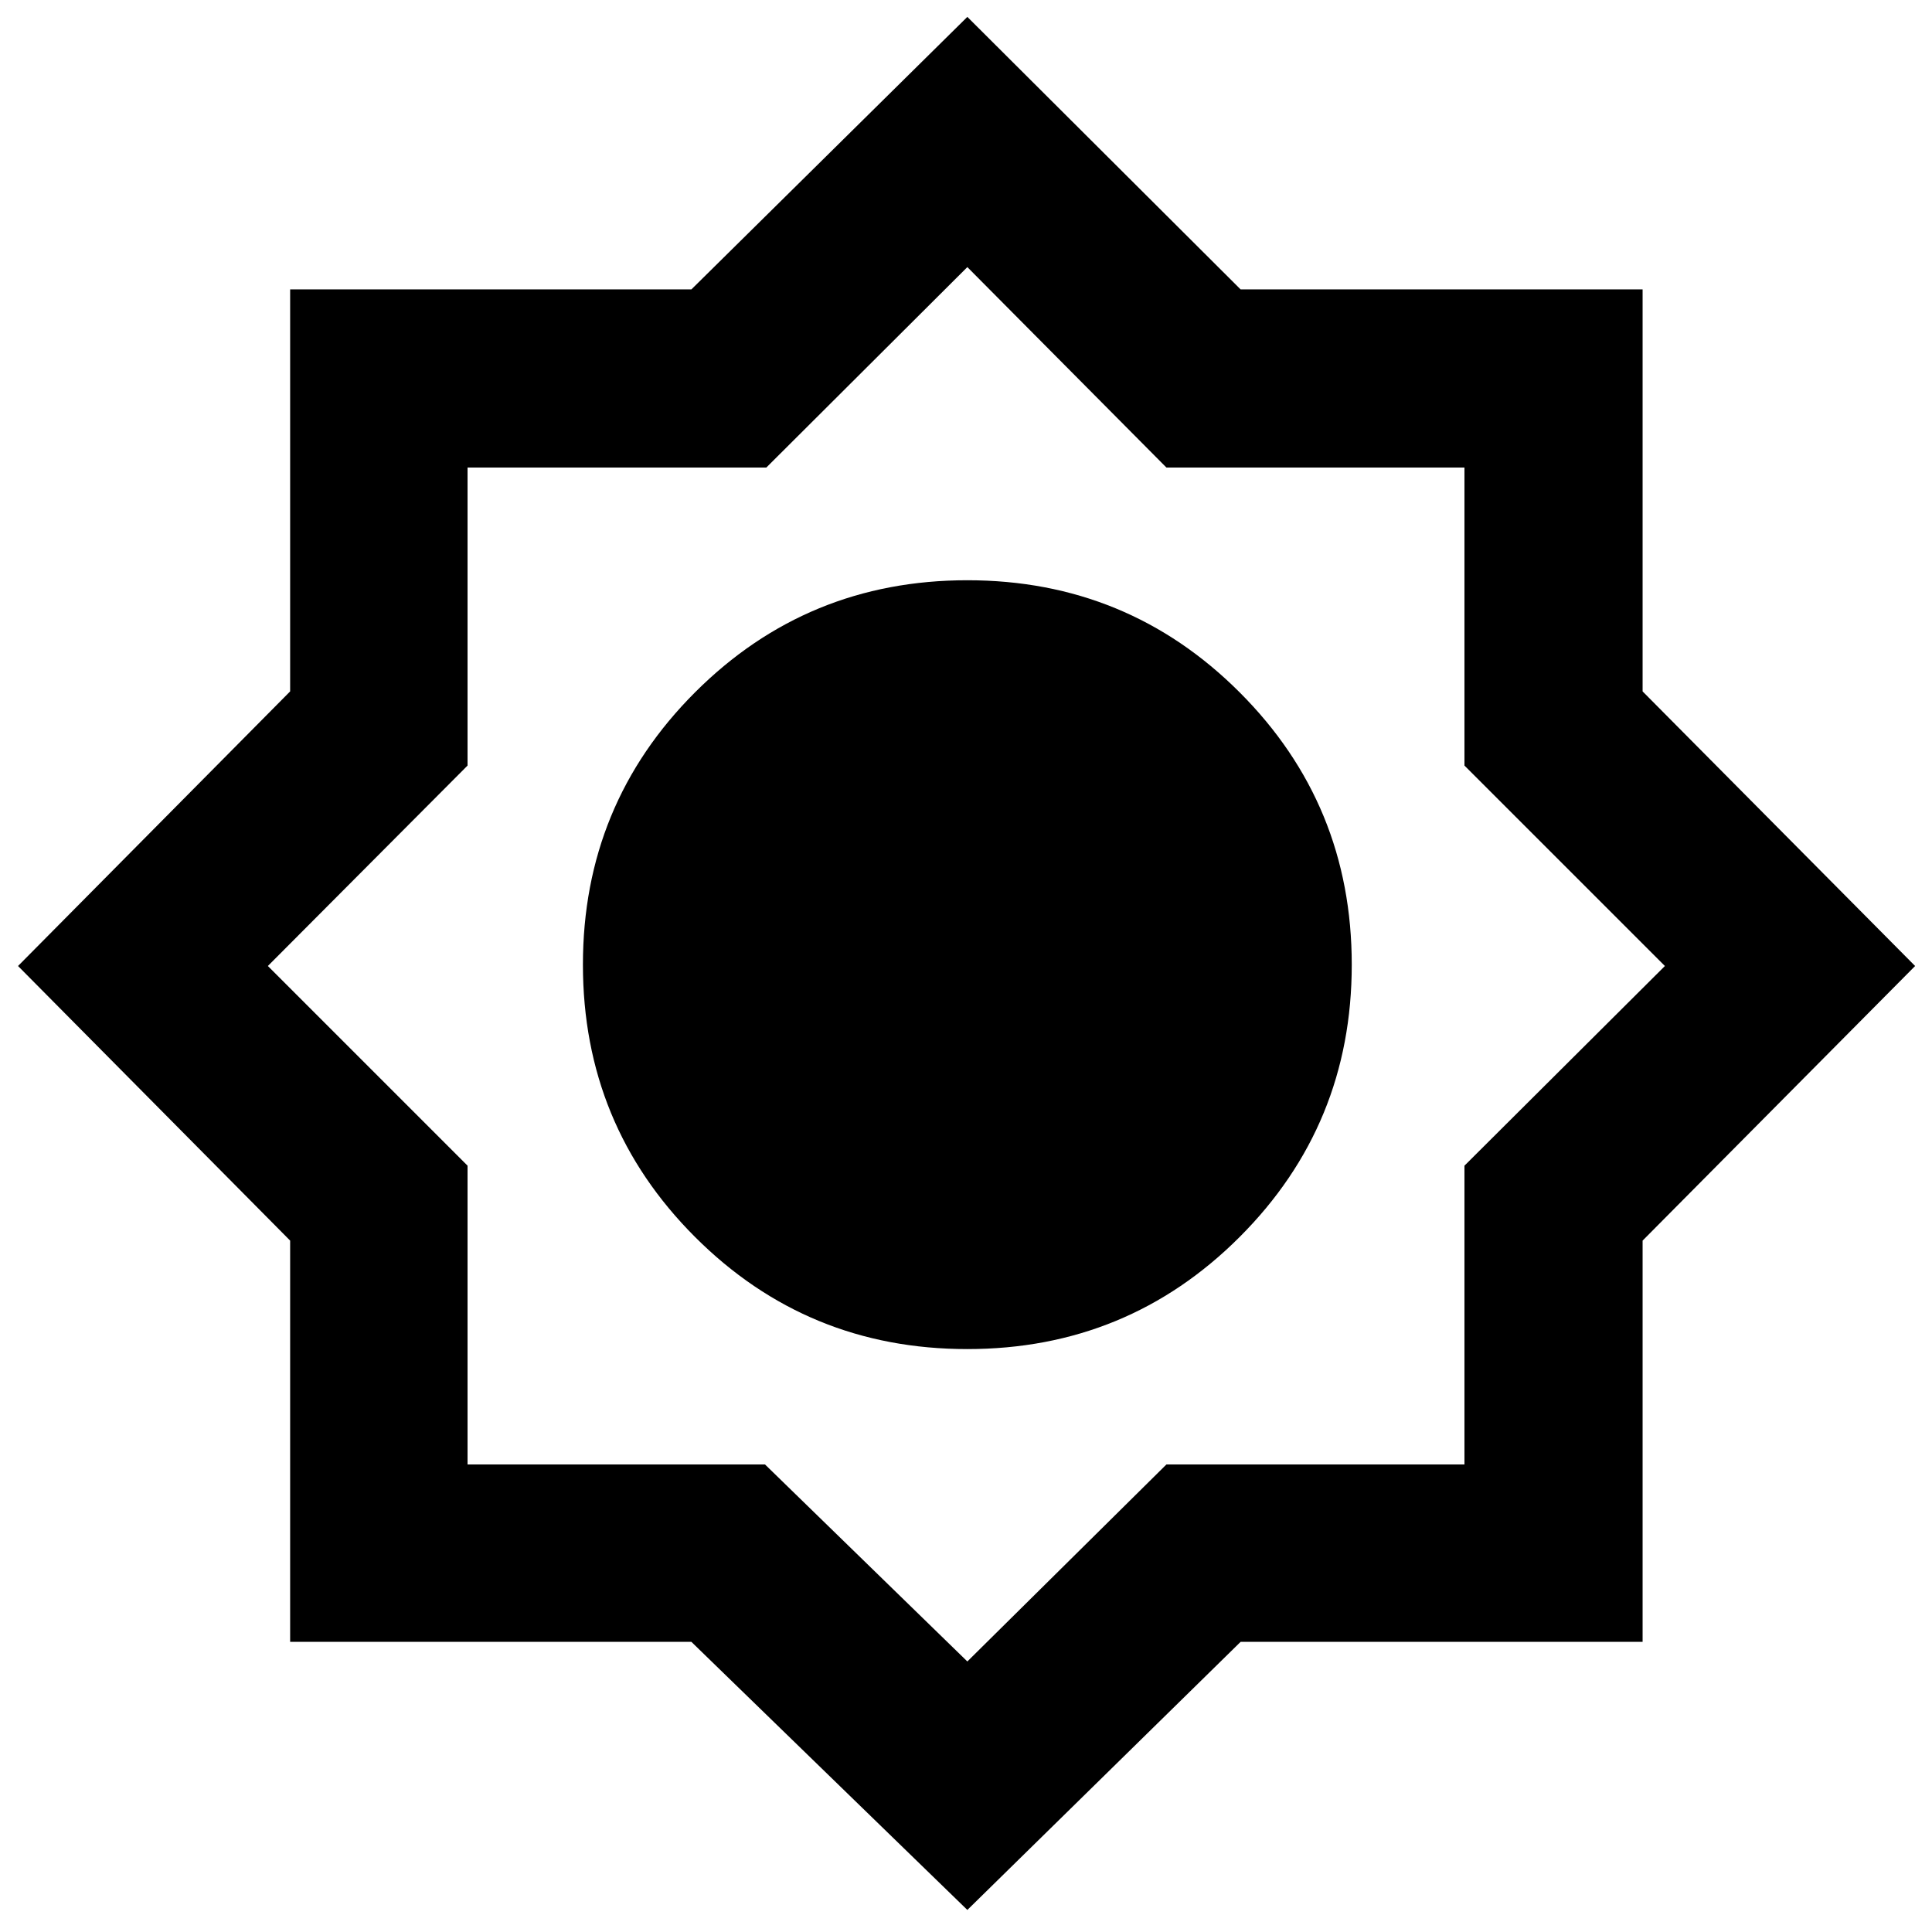 <svg xmlns="http://www.w3.org/2000/svg" height="40" viewBox="0 -960 960 960" width="40"><path d="M480.67-10.96 343.55-144.17H144.17v-199.38L8.96-480l135.21-136.45V-816.2h199.38l137.12-135.41L616.45-816.2H816.2v199.75L951.61-480 816.2-343.55v199.38H616.45L480.67-10.96Zm-.01-278.69q79.6 0 135.31-55.7 55.71-55.71 55.71-135.31t-55.7-135.31q-55.7-55.71-135.31-55.71-79.6 0-135.31 55.7-55.71 55.7-55.71 135.31 0 79.6 55.7 135.31 55.71 55.71 135.31 55.71Zm.01 155.22 98.92-97.89h148.09v-148.46l99.6-99.22-99.6-99.59v-148.09H579.59l-98.92-99.6-99.89 99.6H232.32v148.09L133.1-480l99.22 99.22v148.46h147.8l100.55 97.89Z"/></svg>